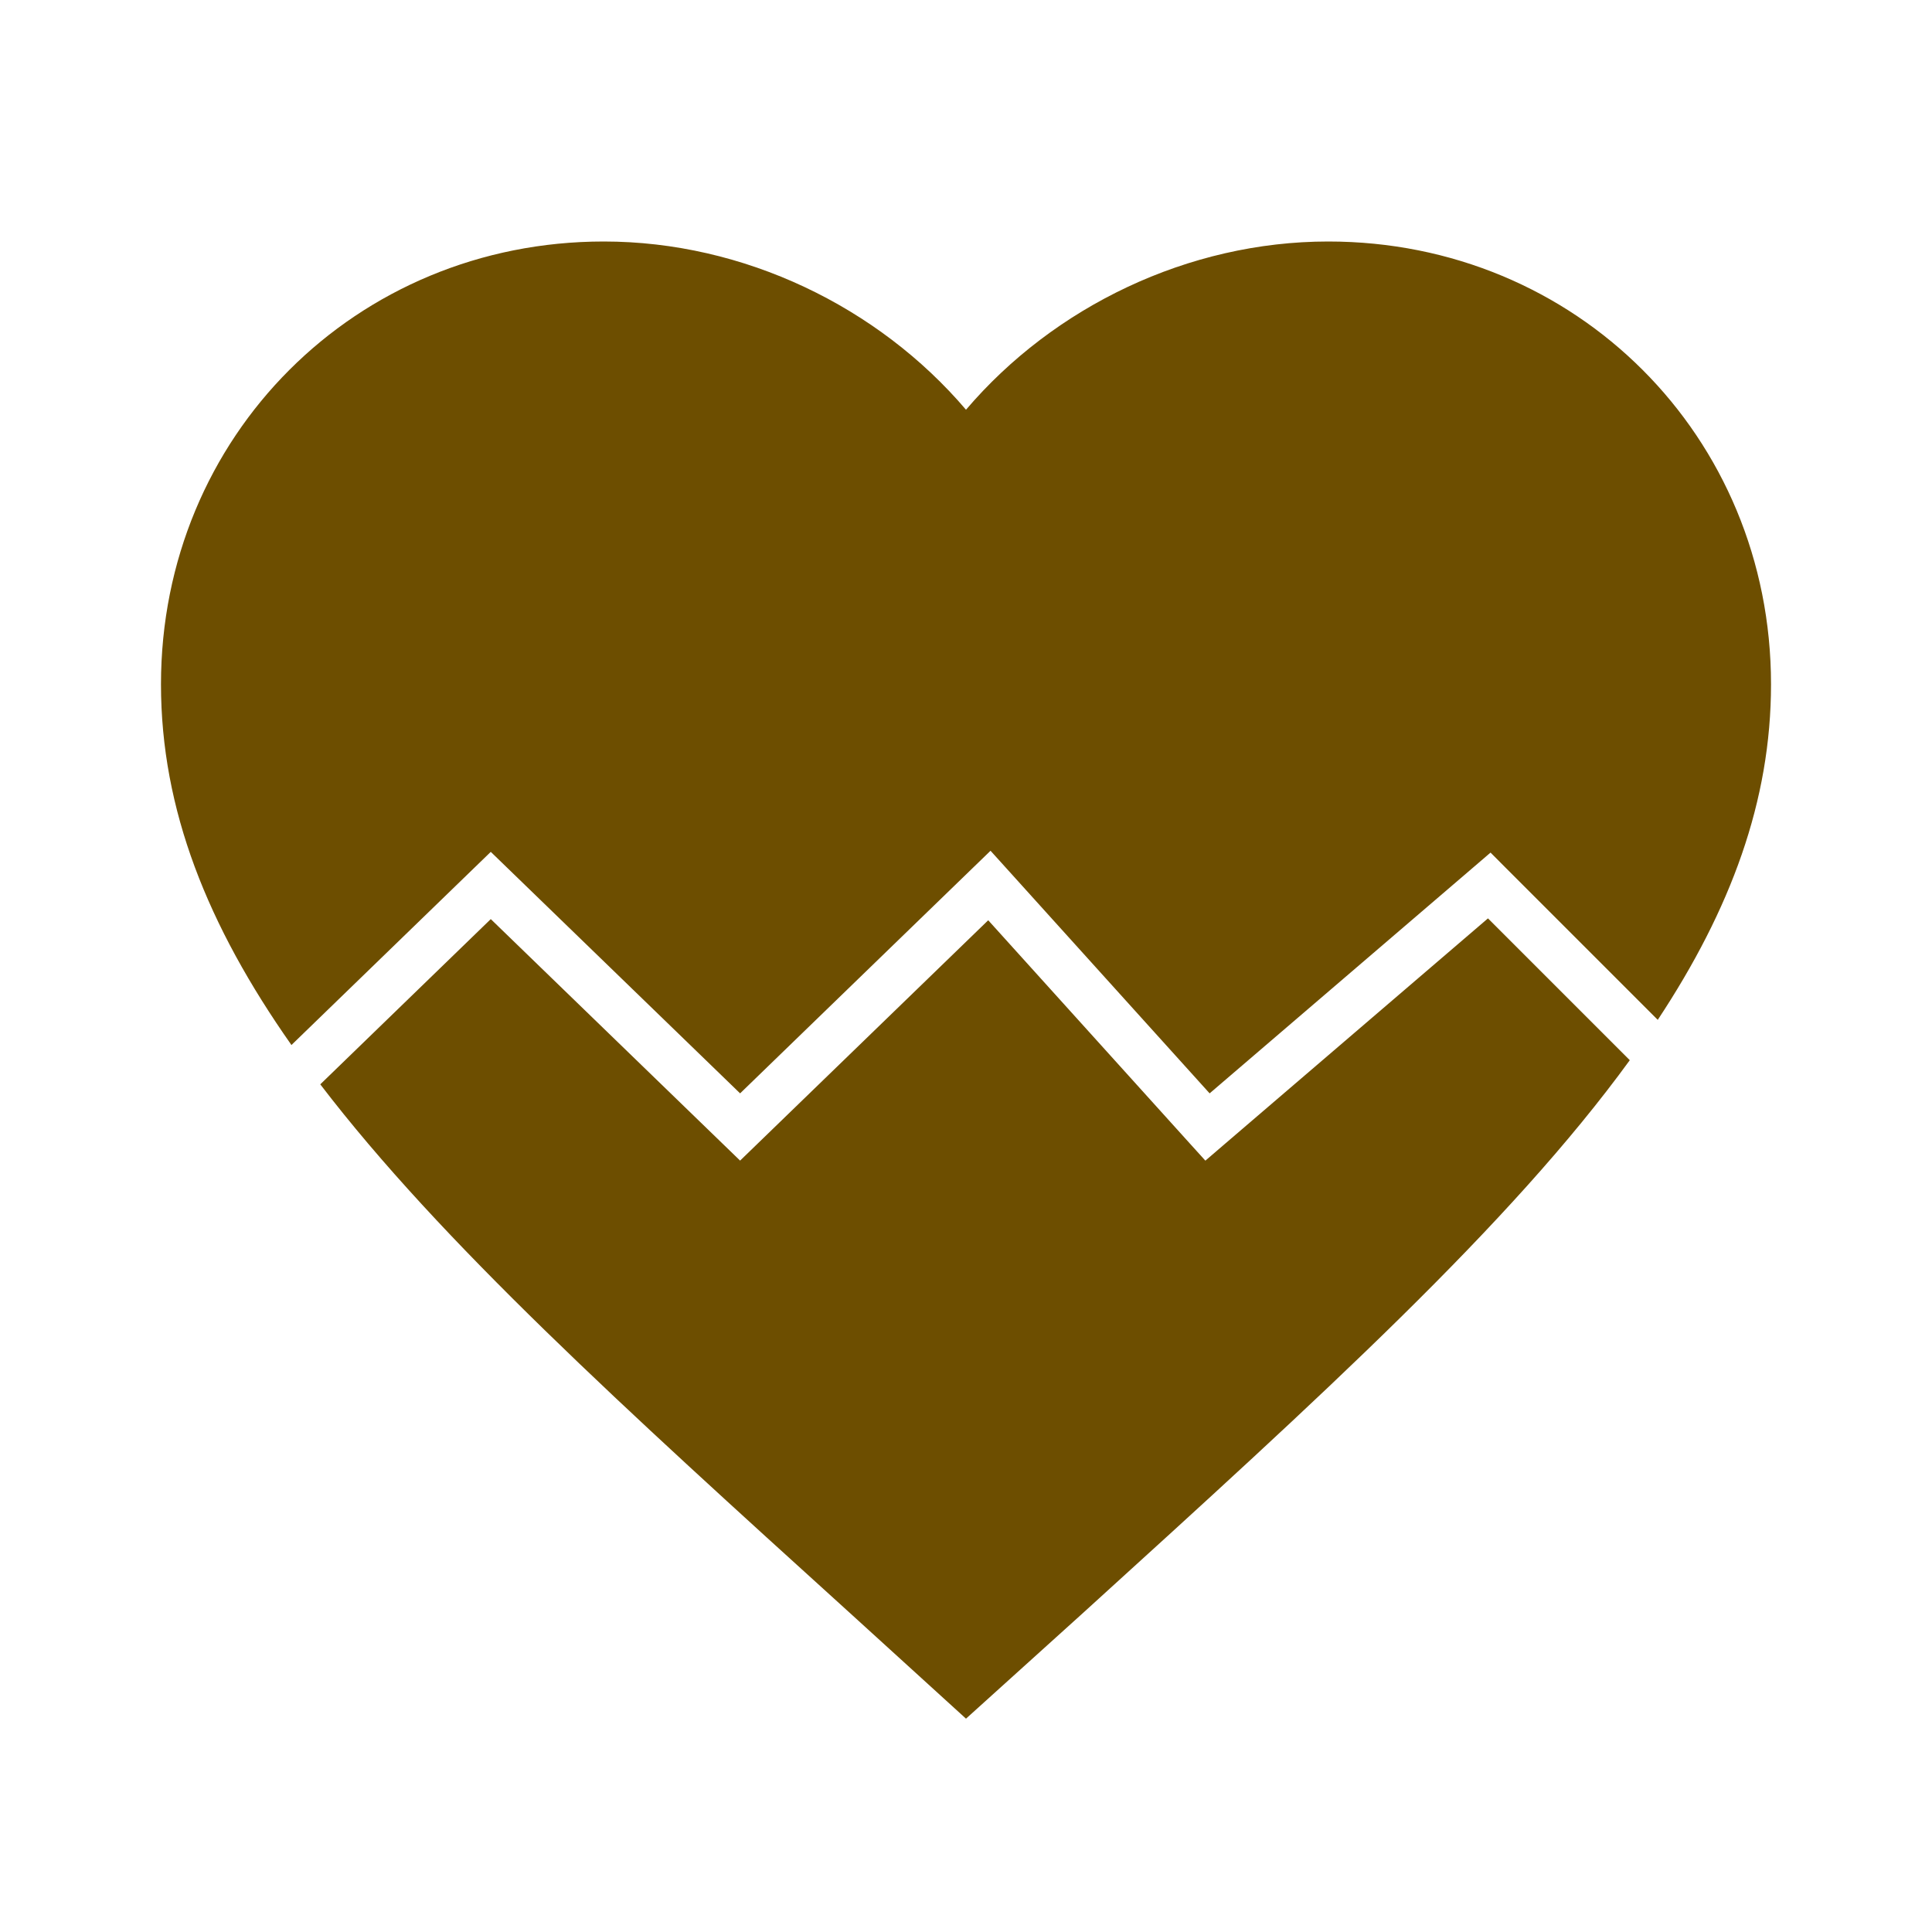 <svg width="40" height="40" viewBox="0 0 40 40" fill="none" xmlns="http://www.w3.org/2000/svg">
    <g clip-path="url(#clip0_302_4145)">
        <path fill-rule="evenodd" clip-rule="evenodd"
            d="M17.583 33.383L20 35.583L22.417 33.4L22.483 33.34C27.345 28.921 31.266 25.358 33.743 21.95L30.807 19.014L25.325 23.713L24.956 24.03L24.629 23.669L20.46 19.053L15.671 23.692L15.323 24.029L14.975 23.692L10.161 19.029L6.631 22.45C9.128 25.716 12.917 29.152 17.562 33.364L17.583 33.383ZM6.034 21.636C4.298 19.166 3.333 16.766 3.333 14.167C3.333 9.033 7.367 5 12.5 5C15.4 5 18.183 6.35 20 8.483C21.817 6.35 24.6 5 27.5 5C32.633 5 36.667 9.033 36.667 14.167C36.667 16.582 35.834 18.826 34.322 21.115L31.187 17.98L30.86 17.652L30.508 17.954L25.044 22.637L20.855 17.998L20.508 17.614L20.136 17.974L15.323 22.637L10.509 17.974L10.161 17.637L9.813 17.974L6.034 21.636Z"
            fill="#6D4E00" />
    </g>
    <defs>
        <clipPath id="clip0_302_4145">
            <rect width="40" height="40" fill="white" />
        </clipPath>
    </defs>
</svg>